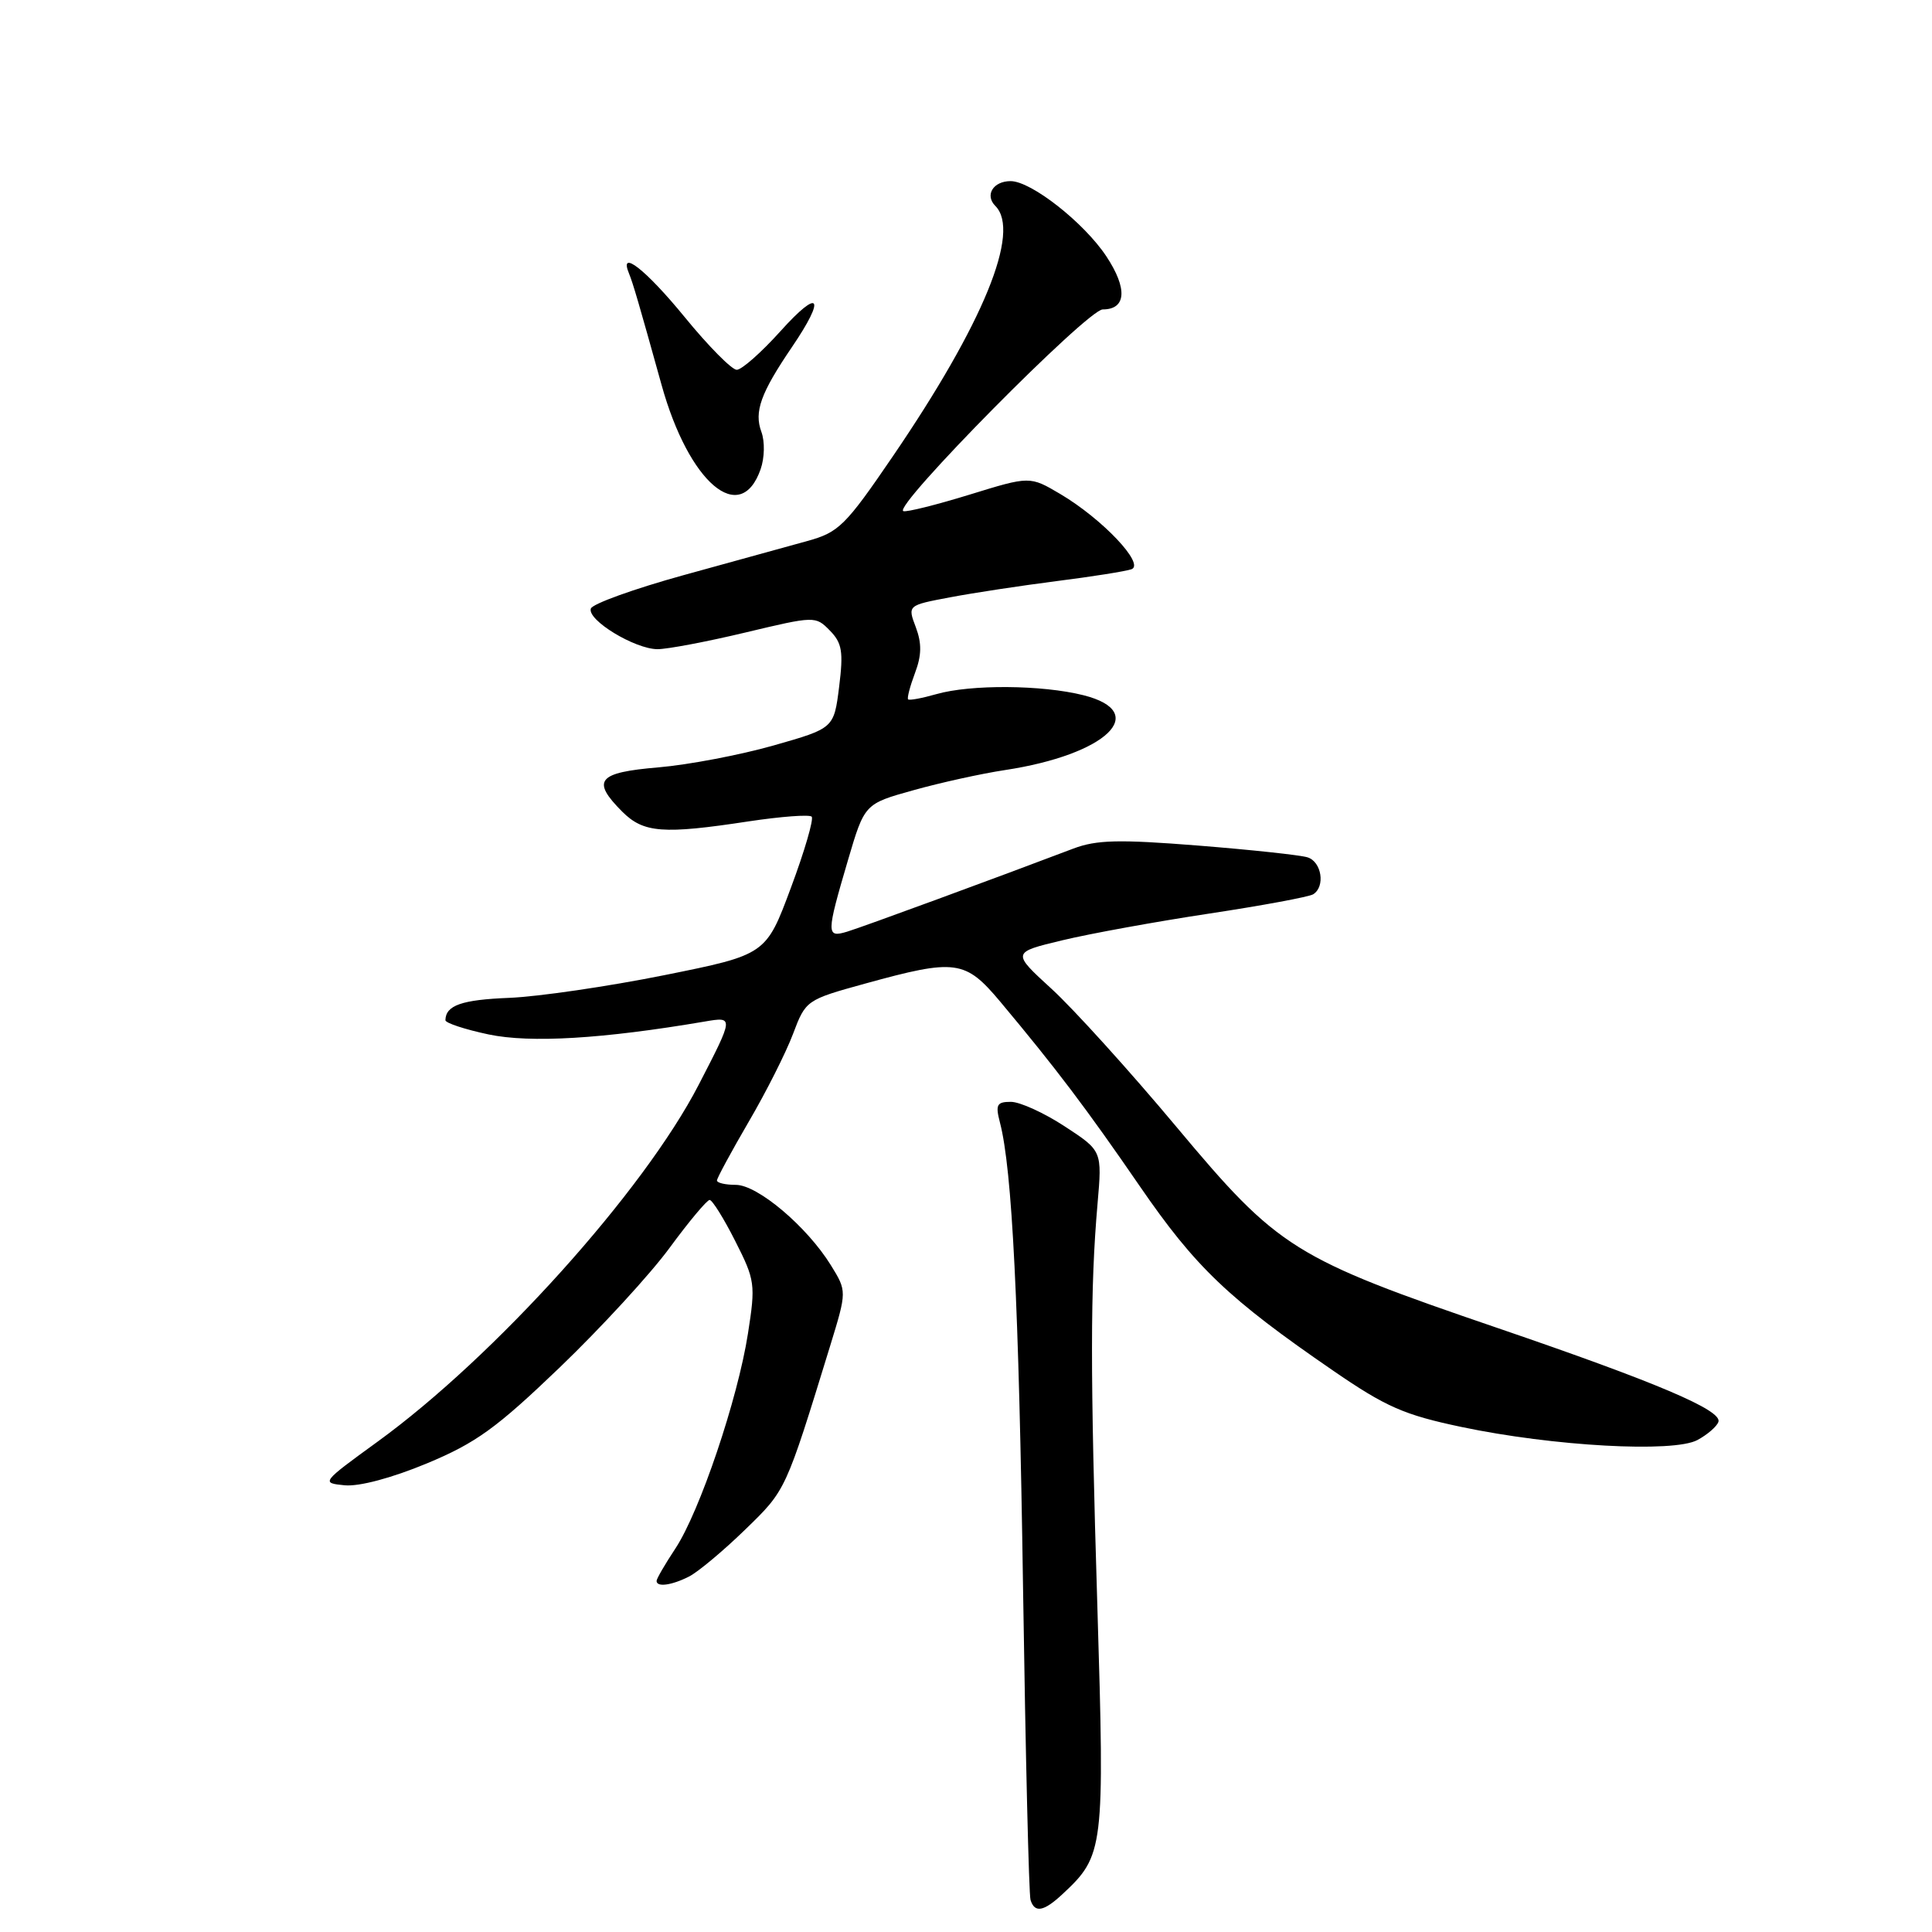 <?xml version="1.0" encoding="UTF-8" standalone="no"?>
<!DOCTYPE svg PUBLIC "-//W3C//DTD SVG 1.1//EN" "http://www.w3.org/Graphics/SVG/1.1/DTD/svg11.dtd" >
<svg xmlns="http://www.w3.org/2000/svg" xmlns:xlink="http://www.w3.org/1999/xlink" version="1.1" viewBox="0 0 256 256">
 <g >
 <path fill="currentColor"
d=" M 140.80 250.97 C 146.28 245.86 146.38 245.05 145.41 213.00 C 144.45 181.58 144.46 170.70 145.43 159.50 C 146.04 152.49 146.04 152.49 141.08 149.25 C 138.35 147.46 135.14 146.00 133.95 146.00 C 132.08 146.00 131.88 146.37 132.50 148.75 C 134.12 154.97 135.00 172.62 135.56 210.50 C 135.89 232.50 136.33 251.06 136.55 251.75 C 137.10 253.52 138.30 253.30 140.80 250.97 Z  M 91.32 208.89 C 92.52 208.27 95.86 205.48 98.74 202.68 C 104.17 197.41 104.06 197.64 110.01 178.30 C 112.22 171.09 112.22 171.09 110.09 167.64 C 106.92 162.52 100.39 157.00 97.50 157.00 C 96.12 157.00 95.00 156.74 95.00 156.42 C 95.00 156.11 96.89 152.62 99.19 148.67 C 101.50 144.73 104.15 139.47 105.08 137.00 C 106.76 132.54 106.84 132.48 114.64 130.33 C 126.65 127.02 127.89 127.19 132.54 132.73 C 139.95 141.59 143.93 146.85 151.03 157.18 C 158.41 167.92 162.79 172.10 176.65 181.62 C 183.65 186.43 186.04 187.48 193.65 189.08 C 205.80 191.64 221.76 192.52 224.92 190.81 C 226.25 190.09 227.50 189.01 227.70 188.40 C 228.21 186.87 219.50 183.17 198.50 175.99 C 171.37 166.72 169.42 165.50 155.92 149.36 C 149.71 141.93 142.25 133.69 139.34 131.03 C 134.06 126.20 134.06 126.20 140.78 124.59 C 144.48 123.70 153.24 122.11 160.25 121.05 C 167.26 119.99 173.45 118.84 174.00 118.50 C 175.64 117.49 175.13 114.18 173.25 113.60 C 172.29 113.30 165.76 112.60 158.73 112.04 C 148.27 111.21 145.29 111.28 142.23 112.44 C 132.12 116.28 114.25 122.85 112.25 123.45 C 109.47 124.29 109.48 123.77 112.35 114.01 C 114.56 106.51 114.56 106.51 121.03 104.71 C 124.59 103.71 130.04 102.51 133.15 102.04 C 146.60 100.00 152.50 94.37 143.56 92.12 C 138.07 90.74 128.63 90.67 124.06 91.98 C 122.17 92.52 120.50 92.83 120.33 92.67 C 120.17 92.50 120.58 90.94 121.24 89.18 C 122.13 86.83 122.15 85.25 121.35 83.11 C 120.25 80.21 120.25 80.21 125.88 79.15 C 128.97 78.56 135.32 77.60 140.00 77.00 C 144.68 76.41 149.14 75.70 149.92 75.43 C 151.77 74.78 146.06 68.75 140.48 65.45 C 136.46 63.08 136.46 63.08 128.48 65.54 C 124.09 66.89 120.14 67.88 119.70 67.73 C 118.19 67.23 144.11 41.00 146.12 41.00 C 149.24 41.00 149.43 38.25 146.60 33.97 C 143.64 29.50 136.64 24.00 133.91 24.00 C 131.60 24.00 130.46 25.86 131.89 27.29 C 135.29 30.69 130.31 42.86 118.30 60.47 C 112.04 69.65 111.14 70.54 107.00 71.68 C 104.53 72.37 97.14 74.41 90.58 76.21 C 84.03 78.02 78.50 80.01 78.29 80.64 C 77.78 82.15 84.10 86.00 87.12 86.02 C 88.43 86.02 93.67 85.03 98.77 83.81 C 107.96 81.62 108.06 81.61 109.96 83.55 C 111.58 85.20 111.77 86.34 111.19 91.00 C 110.50 96.50 110.50 96.50 102.50 98.78 C 98.10 100.03 91.24 101.34 87.25 101.68 C 79.17 102.36 78.32 103.41 82.45 107.55 C 85.28 110.37 87.84 110.57 99.24 108.83 C 103.50 108.19 107.24 107.91 107.55 108.21 C 107.85 108.52 106.62 112.76 104.80 117.63 C 101.50 126.50 101.50 126.50 88.00 129.22 C 80.58 130.71 71.35 132.06 67.50 132.22 C 61.17 132.47 59.06 133.21 59.02 135.18 C 59.01 135.55 61.59 136.40 64.75 137.07 C 70.28 138.23 79.86 137.66 93.38 135.36 C 97.25 134.70 97.25 134.70 92.57 143.76 C 85.30 157.83 65.57 179.76 49.99 191.06 C 42.57 196.45 42.53 196.50 45.68 196.81 C 47.60 196.99 51.92 195.84 56.56 193.91 C 63.07 191.20 65.78 189.24 74.16 181.20 C 79.61 175.97 86.17 168.83 88.73 165.34 C 91.29 161.85 93.68 159.00 94.03 159.00 C 94.38 159.00 95.91 161.45 97.42 164.44 C 100.05 169.62 100.13 170.18 99.11 176.69 C 97.76 185.38 92.71 200.32 89.49 205.19 C 88.12 207.26 87.00 209.19 87.00 209.48 C 87.00 210.34 89.00 210.07 91.32 208.89 Z  M 100.79 62.16 C 101.31 60.67 101.36 58.50 100.89 57.23 C 99.90 54.56 100.79 52.09 104.93 46.00 C 109.50 39.28 108.63 38.08 103.41 43.89 C 100.88 46.70 98.28 49.00 97.62 49.00 C 96.97 49.00 93.85 45.85 90.71 42.00 C 85.58 35.73 81.96 32.89 83.35 36.25 C 83.86 37.48 84.67 40.24 87.66 51.00 C 91.27 64.00 98.12 69.82 100.79 62.16 Z "/>
</g>
</svg>